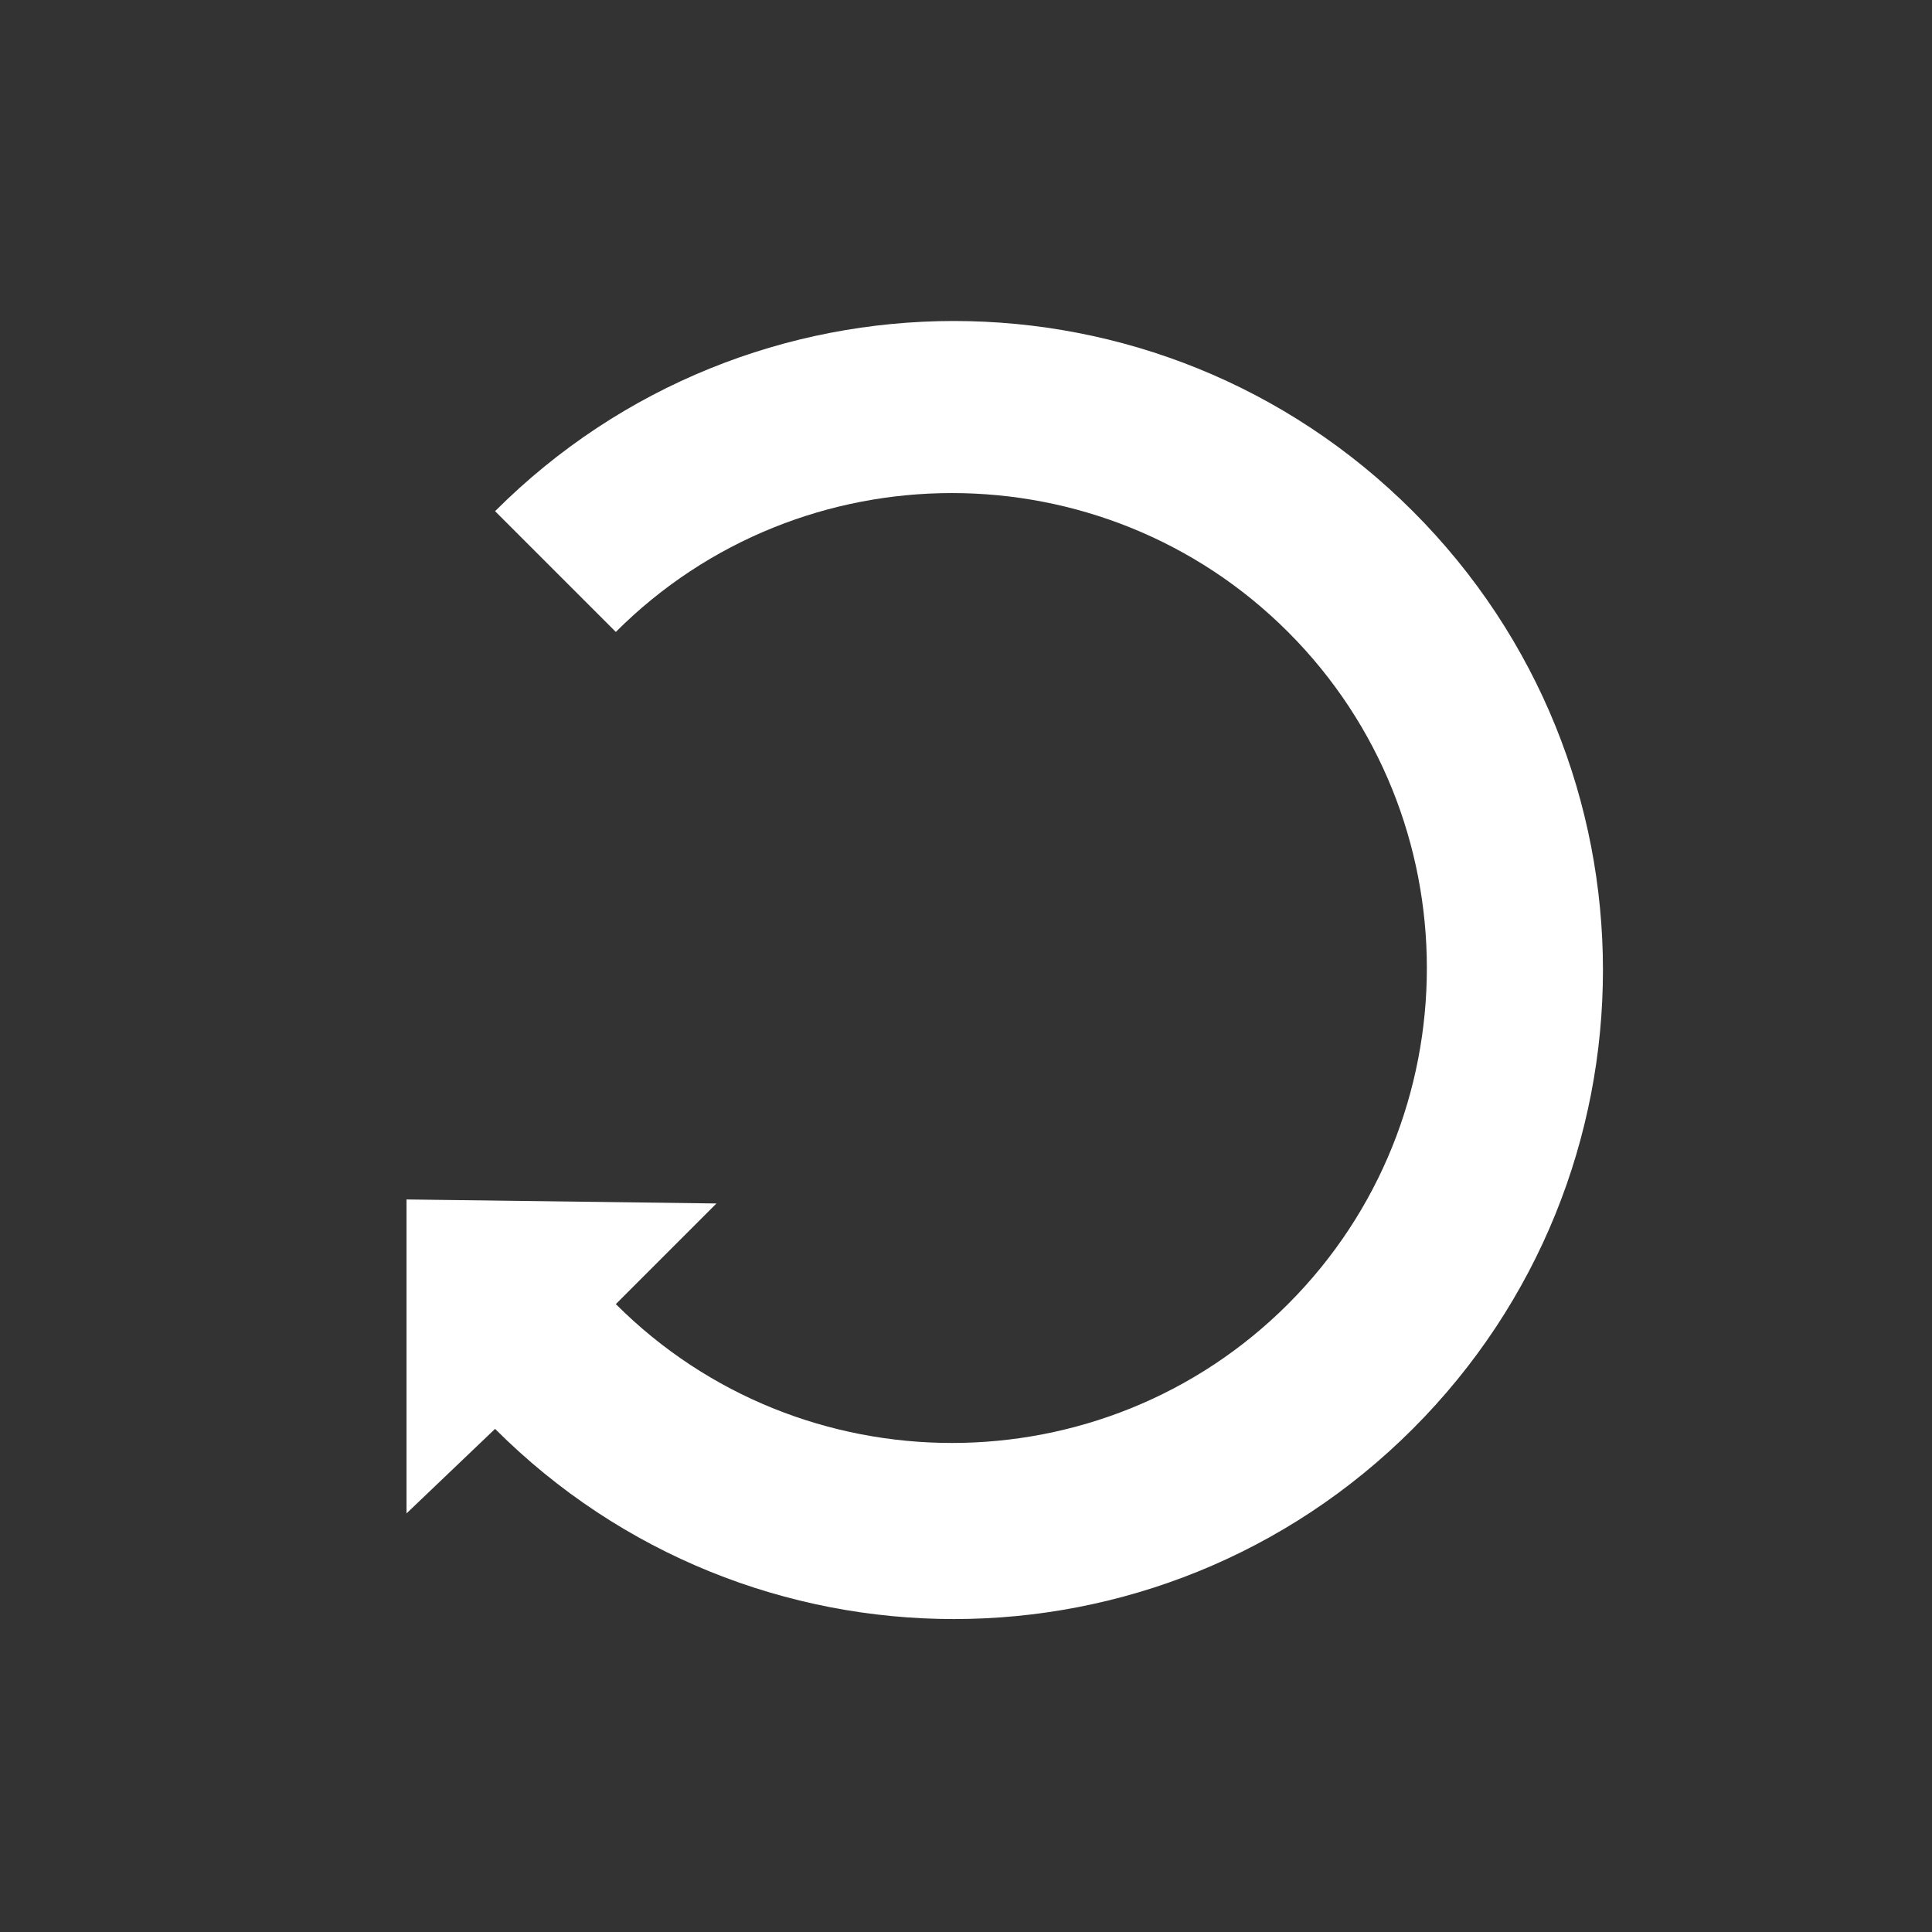 <?xml version="1.0" encoding="utf-8"?>
<!-- Generator: Adobe Illustrator 21.0.2, SVG Export Plug-In . SVG Version: 6.00 Build 0)  -->
<svg version="1.1" id="Layer_1" xmlns="http://www.w3.org/2000/svg" xmlns:xlink="http://www.w3.org/1999/xlink" x="0px" y="0px"
	 viewBox="0 0 48 48" style="enable-background:new 0 0 48 48;" xml:space="preserve">
<rect x="0" y="0" width="48" height="48" fill="#333333" stroke="none"/>
<style type="text/css">
	.st0{fill:#FFFFFF;}
</style>
<g>
	<path class="st0" d="M32,32.4c-4.6,4.6-12.1,4.6-16.7,0l2.5-2.5l-7.7-0.1v7.8l2.2-2.1c6.3,6.3,16.5,6.3,22.8,0l0,0
		c6.3-6.3,6.3-16.5,0-22.8s-16.5-6.3-22.8,0l3,3c4.6-4.6,12.1-4.6,16.7,0S36.6,27.8,32,32.4"/>
</g>
</svg>
